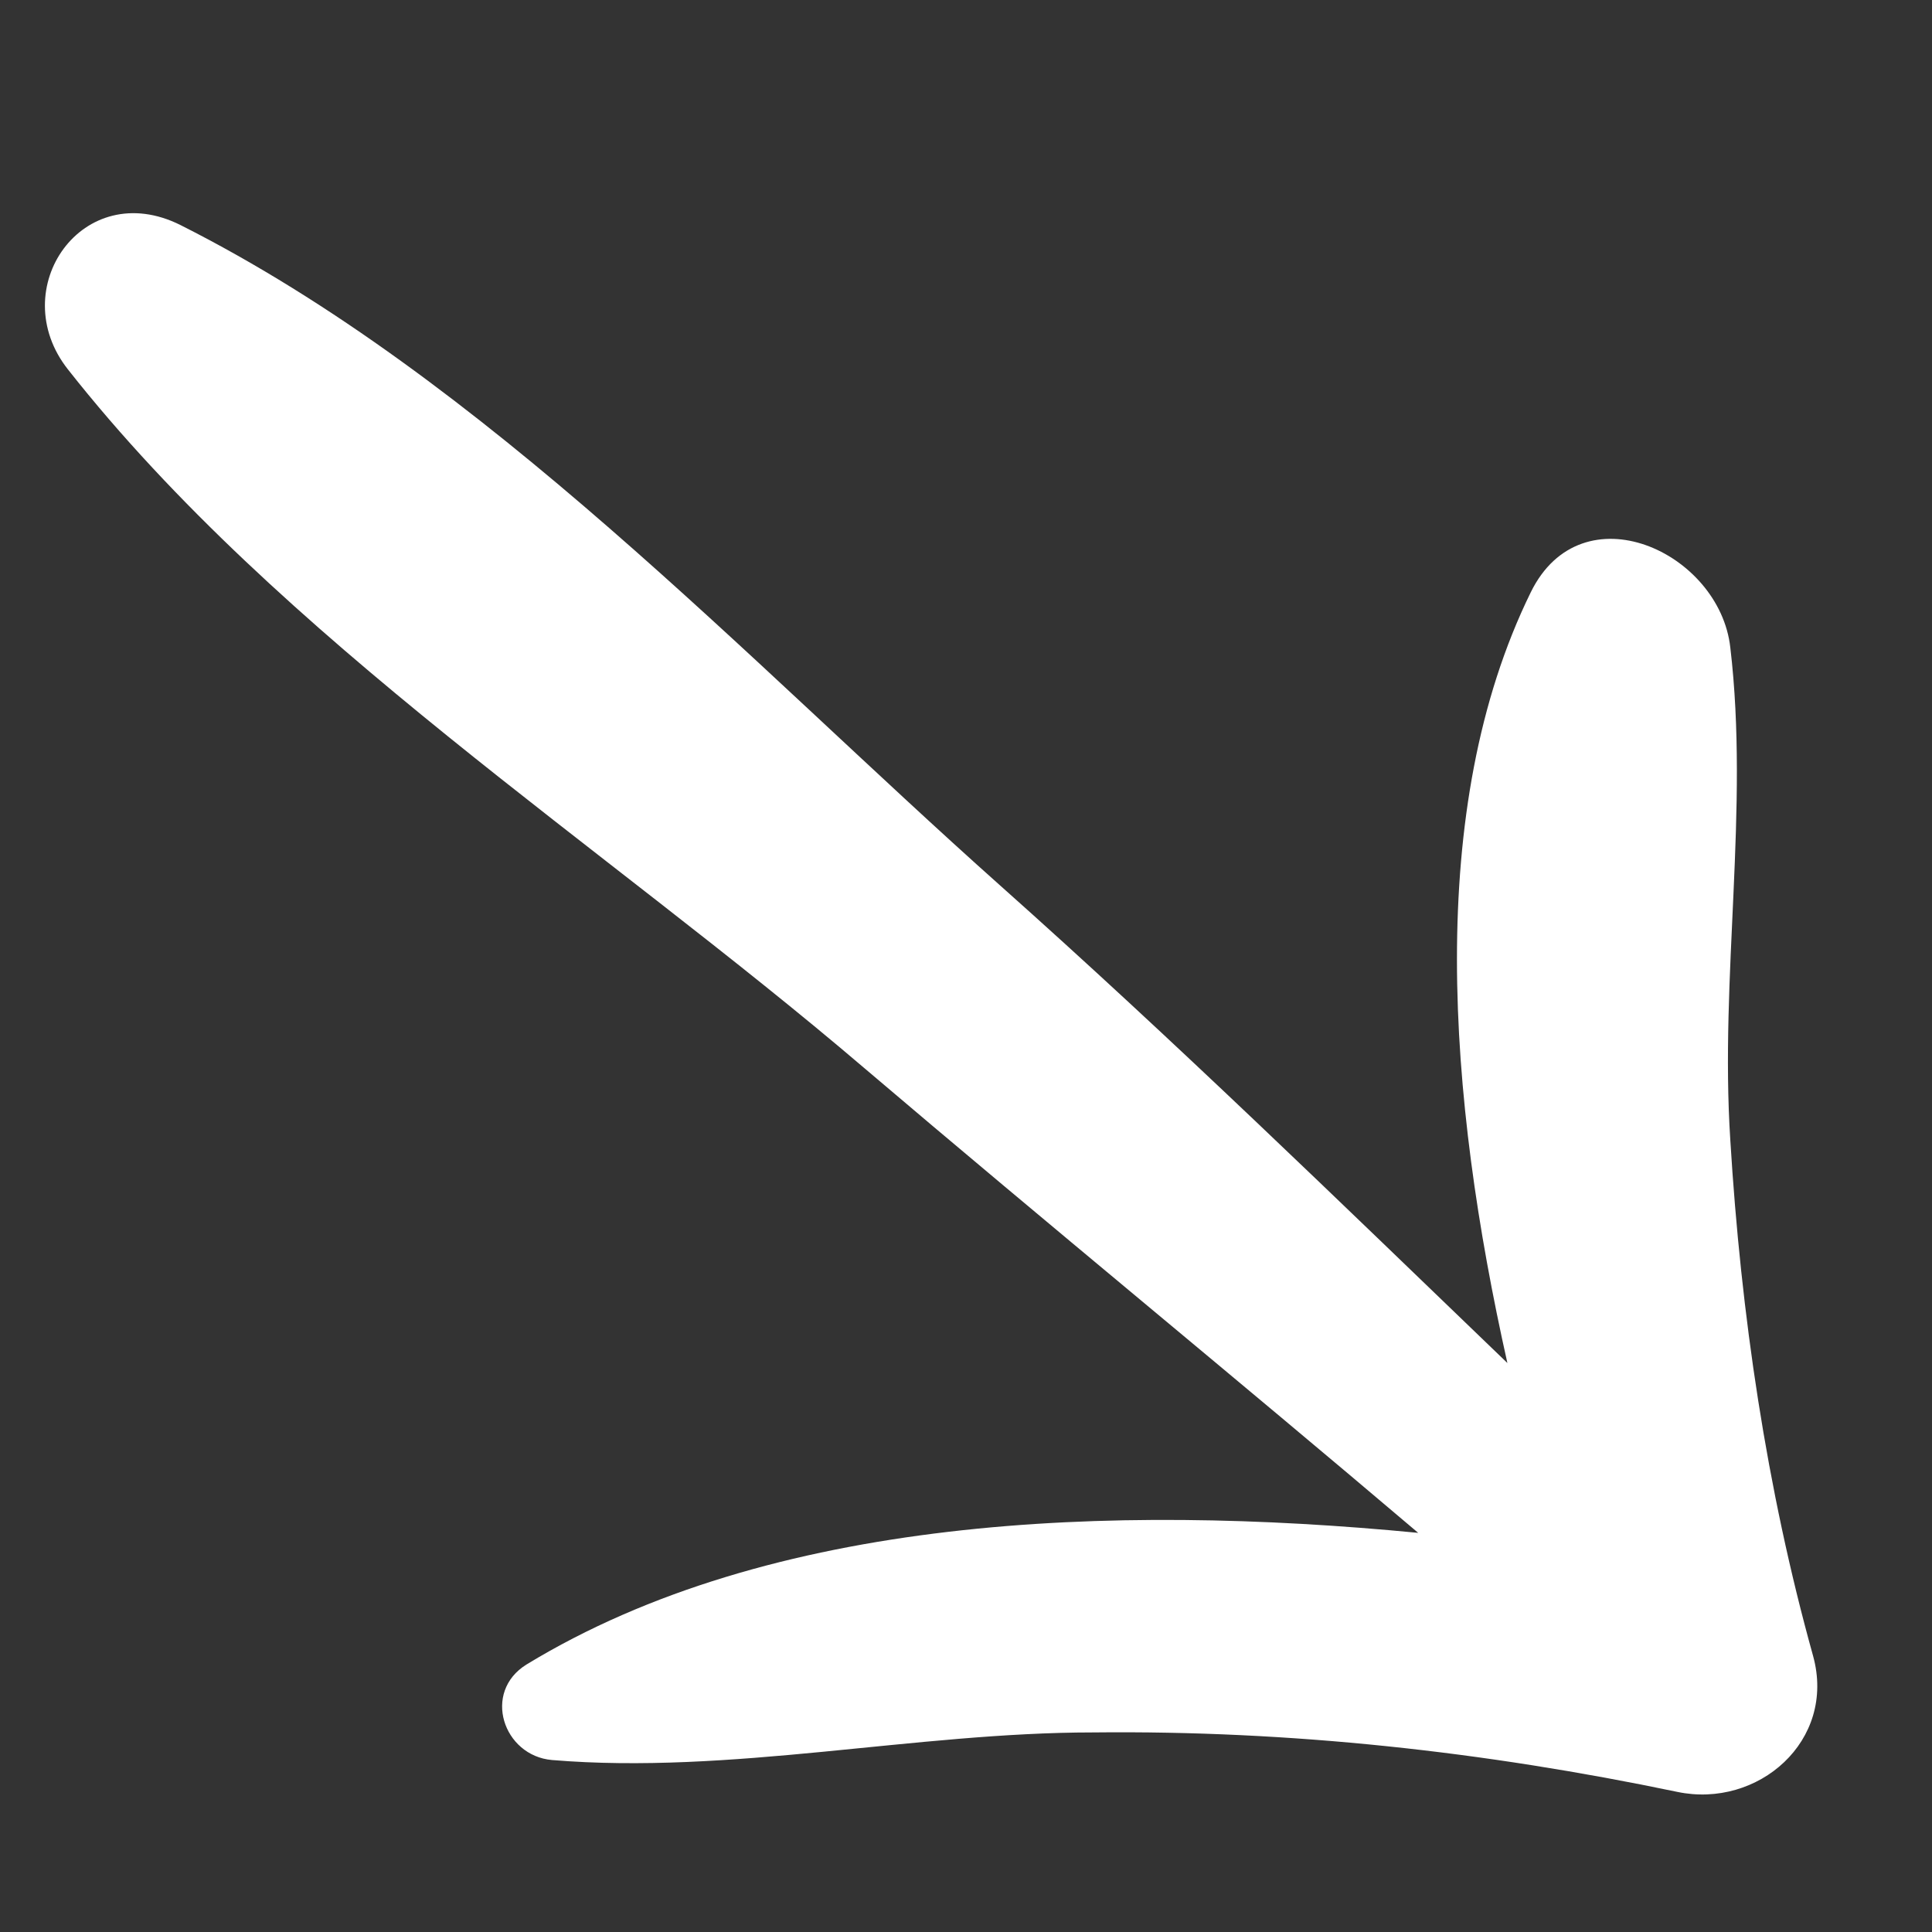 <?xml version="1.0" ?>

<!-- Uploaded to: SVG Repo, www.svgrepo.com, Generator: SVG Repo Mixer Tools -->
<svg width="30px" height="30px" viewBox="0 0 91 91" id="Layer_1" version="1.1" xml:space="preserve" xmlns="http://www.w3.org/2000/svg" xmlns:xlink="http://www.w3.org/1999/xlink">

<rect x="0" y="0" width="91" height="91" fill="#333333" stroke="none"/>

<style type="text/css">
	.st0{fill:#ffff;}
</style>

<g>

<path class="st0" d="M81.5,53.7c-0.5-7.7,0.9-15.6,0-23.2c-0.5-4.5-7-7.5-9.4-2.6c-5,10.2-3.9,23.8-1.1,36.3   C63.1,56.6,55.3,49,47.1,41.7C35.2,31.1,22.8,17.8,8.5,10.6c-4.6-2.3-8.3,3-5.3,6.8c10,12.7,25.2,22.4,37.5,32.9   c8.7,7.4,17.5,14.6,26.1,21.9c-14.5-1.4-30.5-0.8-42,6.2c-2.1,1.3-1.1,4.3,1.2,4.5c8.4,0.7,17.1-1.3,25.5-1.3   c9.3-0.1,18.4,0.9,27.5,2.8c3.8,0.8,7.5-2.4,6.4-6.4C83.2,70.1,82,61.9,81.5,53.7z"/>

</g>

</svg>